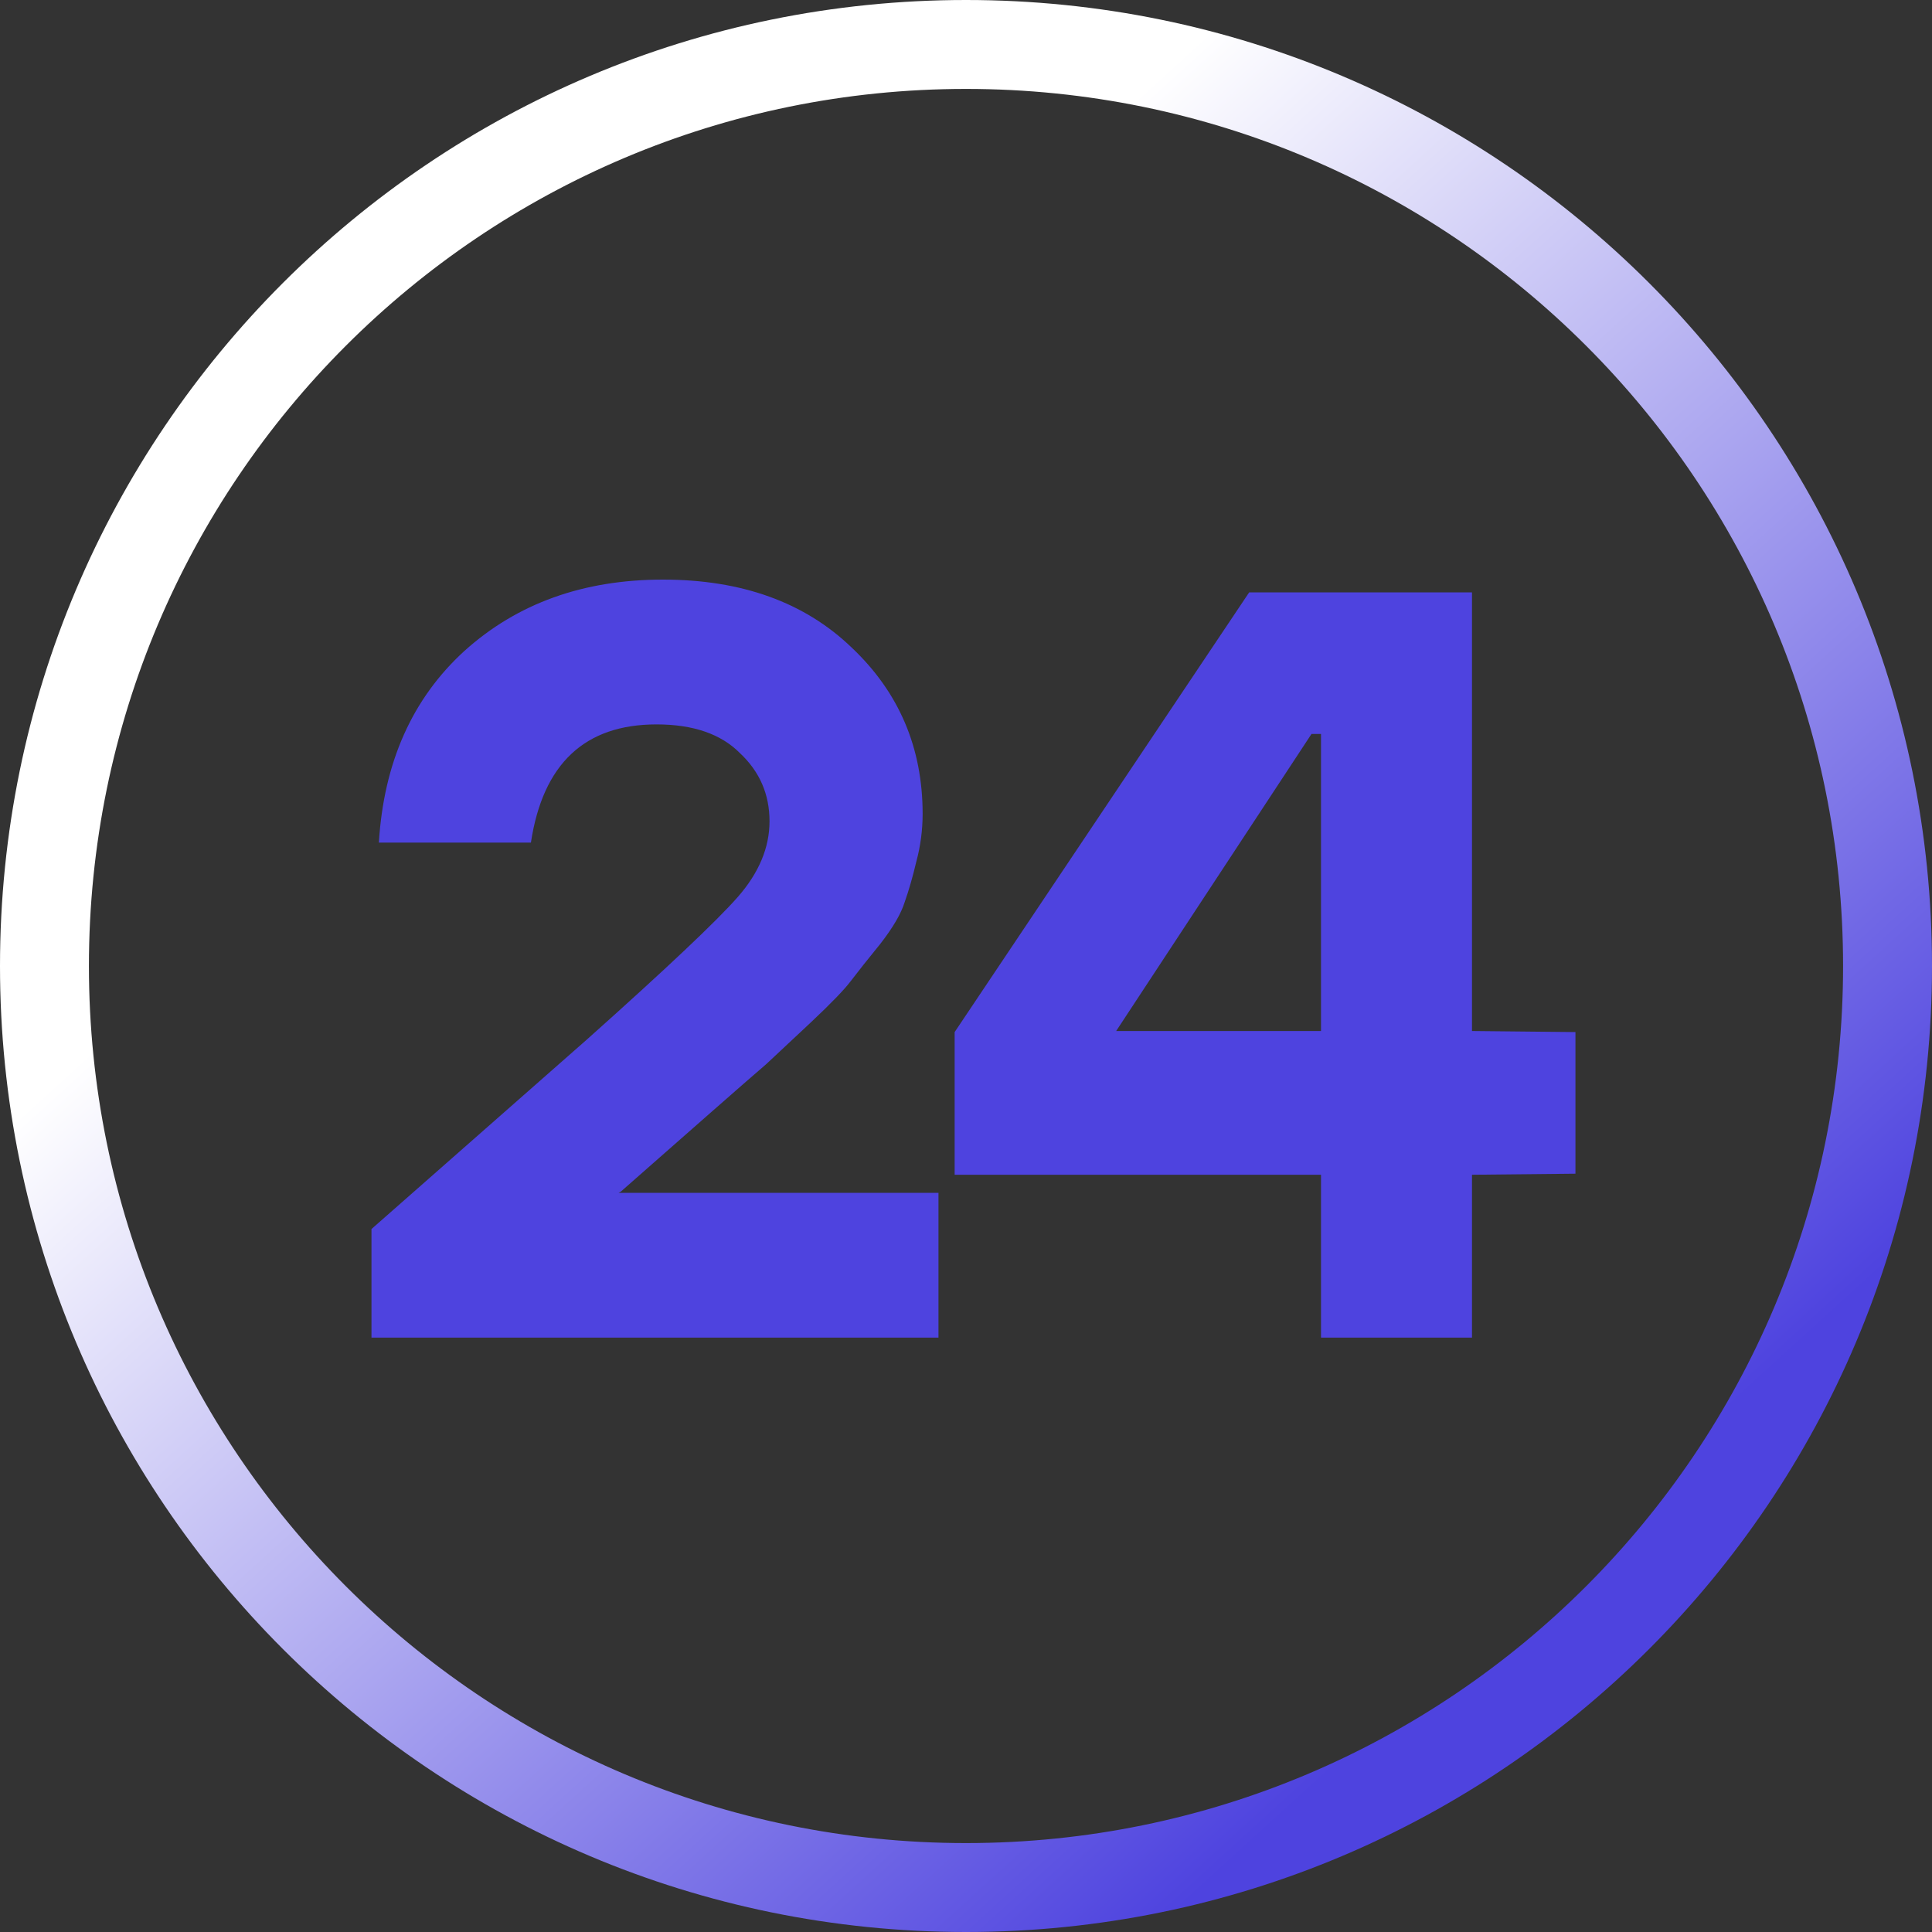 <svg width="40" height="40" viewBox="0 0 40 40" fill="none" xmlns="http://www.w3.org/2000/svg">
<rect x="0" y="0" width="40" height="40" fill="#333333" stroke="none"/>
<path fill-rule="evenodd" clip-rule="evenodd" d="M20 1.841C9.971 1.841 1.841 9.971 1.841 20C1.841 30.029 9.971 38.159 20 38.159C30.029 38.159 38.159 30.029 38.159 20C38.159 9.971 30.029 1.841 20 1.841ZM0 20C0 8.954 8.954 0 20 0C31.046 0 40 8.954 40 20C40 31.046 31.046 40 20 40C8.954 40 0 31.046 0 20Z" fill="url(#paint0_linear_101_265)"/>
<path d="M12.806 24.697H19.43V27.694H7.691V25.446L12.151 21.522C13.797 20.053 14.839 19.068 15.277 18.569C15.714 18.069 15.932 17.547 15.932 17.004C15.932 16.445 15.728 15.975 15.32 15.593C14.927 15.196 14.351 14.998 13.593 14.998C12.107 14.998 11.24 15.813 10.992 17.445H7.844C7.946 15.784 8.537 14.461 9.615 13.477C10.708 12.492 12.078 12 13.725 12C15.357 12 16.661 12.47 17.637 13.411C18.614 14.336 19.102 15.483 19.102 16.849C19.102 17.187 19.058 17.518 18.971 17.841C18.898 18.15 18.818 18.429 18.73 18.679C18.657 18.914 18.49 19.201 18.228 19.539C17.965 19.862 17.761 20.119 17.616 20.31C17.484 20.486 17.207 20.773 16.785 21.17C16.362 21.567 16.056 21.853 15.867 22.029C15.677 22.191 15.299 22.522 14.73 23.021L12.85 24.674L12.806 24.697Z" fill="#4E43DF"/>
<path d="M32.618 21.368V24.3L30.476 24.322V27.694H27.35V24.322H19.765V21.368L25.863 12.264H30.476V21.346L32.618 21.368ZM23.109 21.346H27.35V15.196H27.153L23.109 21.346Z" fill="#4E43DF"/>
<defs>
<linearGradient id="paint0_linear_101_265" x1="31.685" y1="32.927" x2="12.583" y2="11.976" gradientUnits="userSpaceOnUse">
<stop stop-color="#4E43DF"/>
<stop offset="1" stop-color="white"/>
</linearGradient>
</defs>
</svg>
